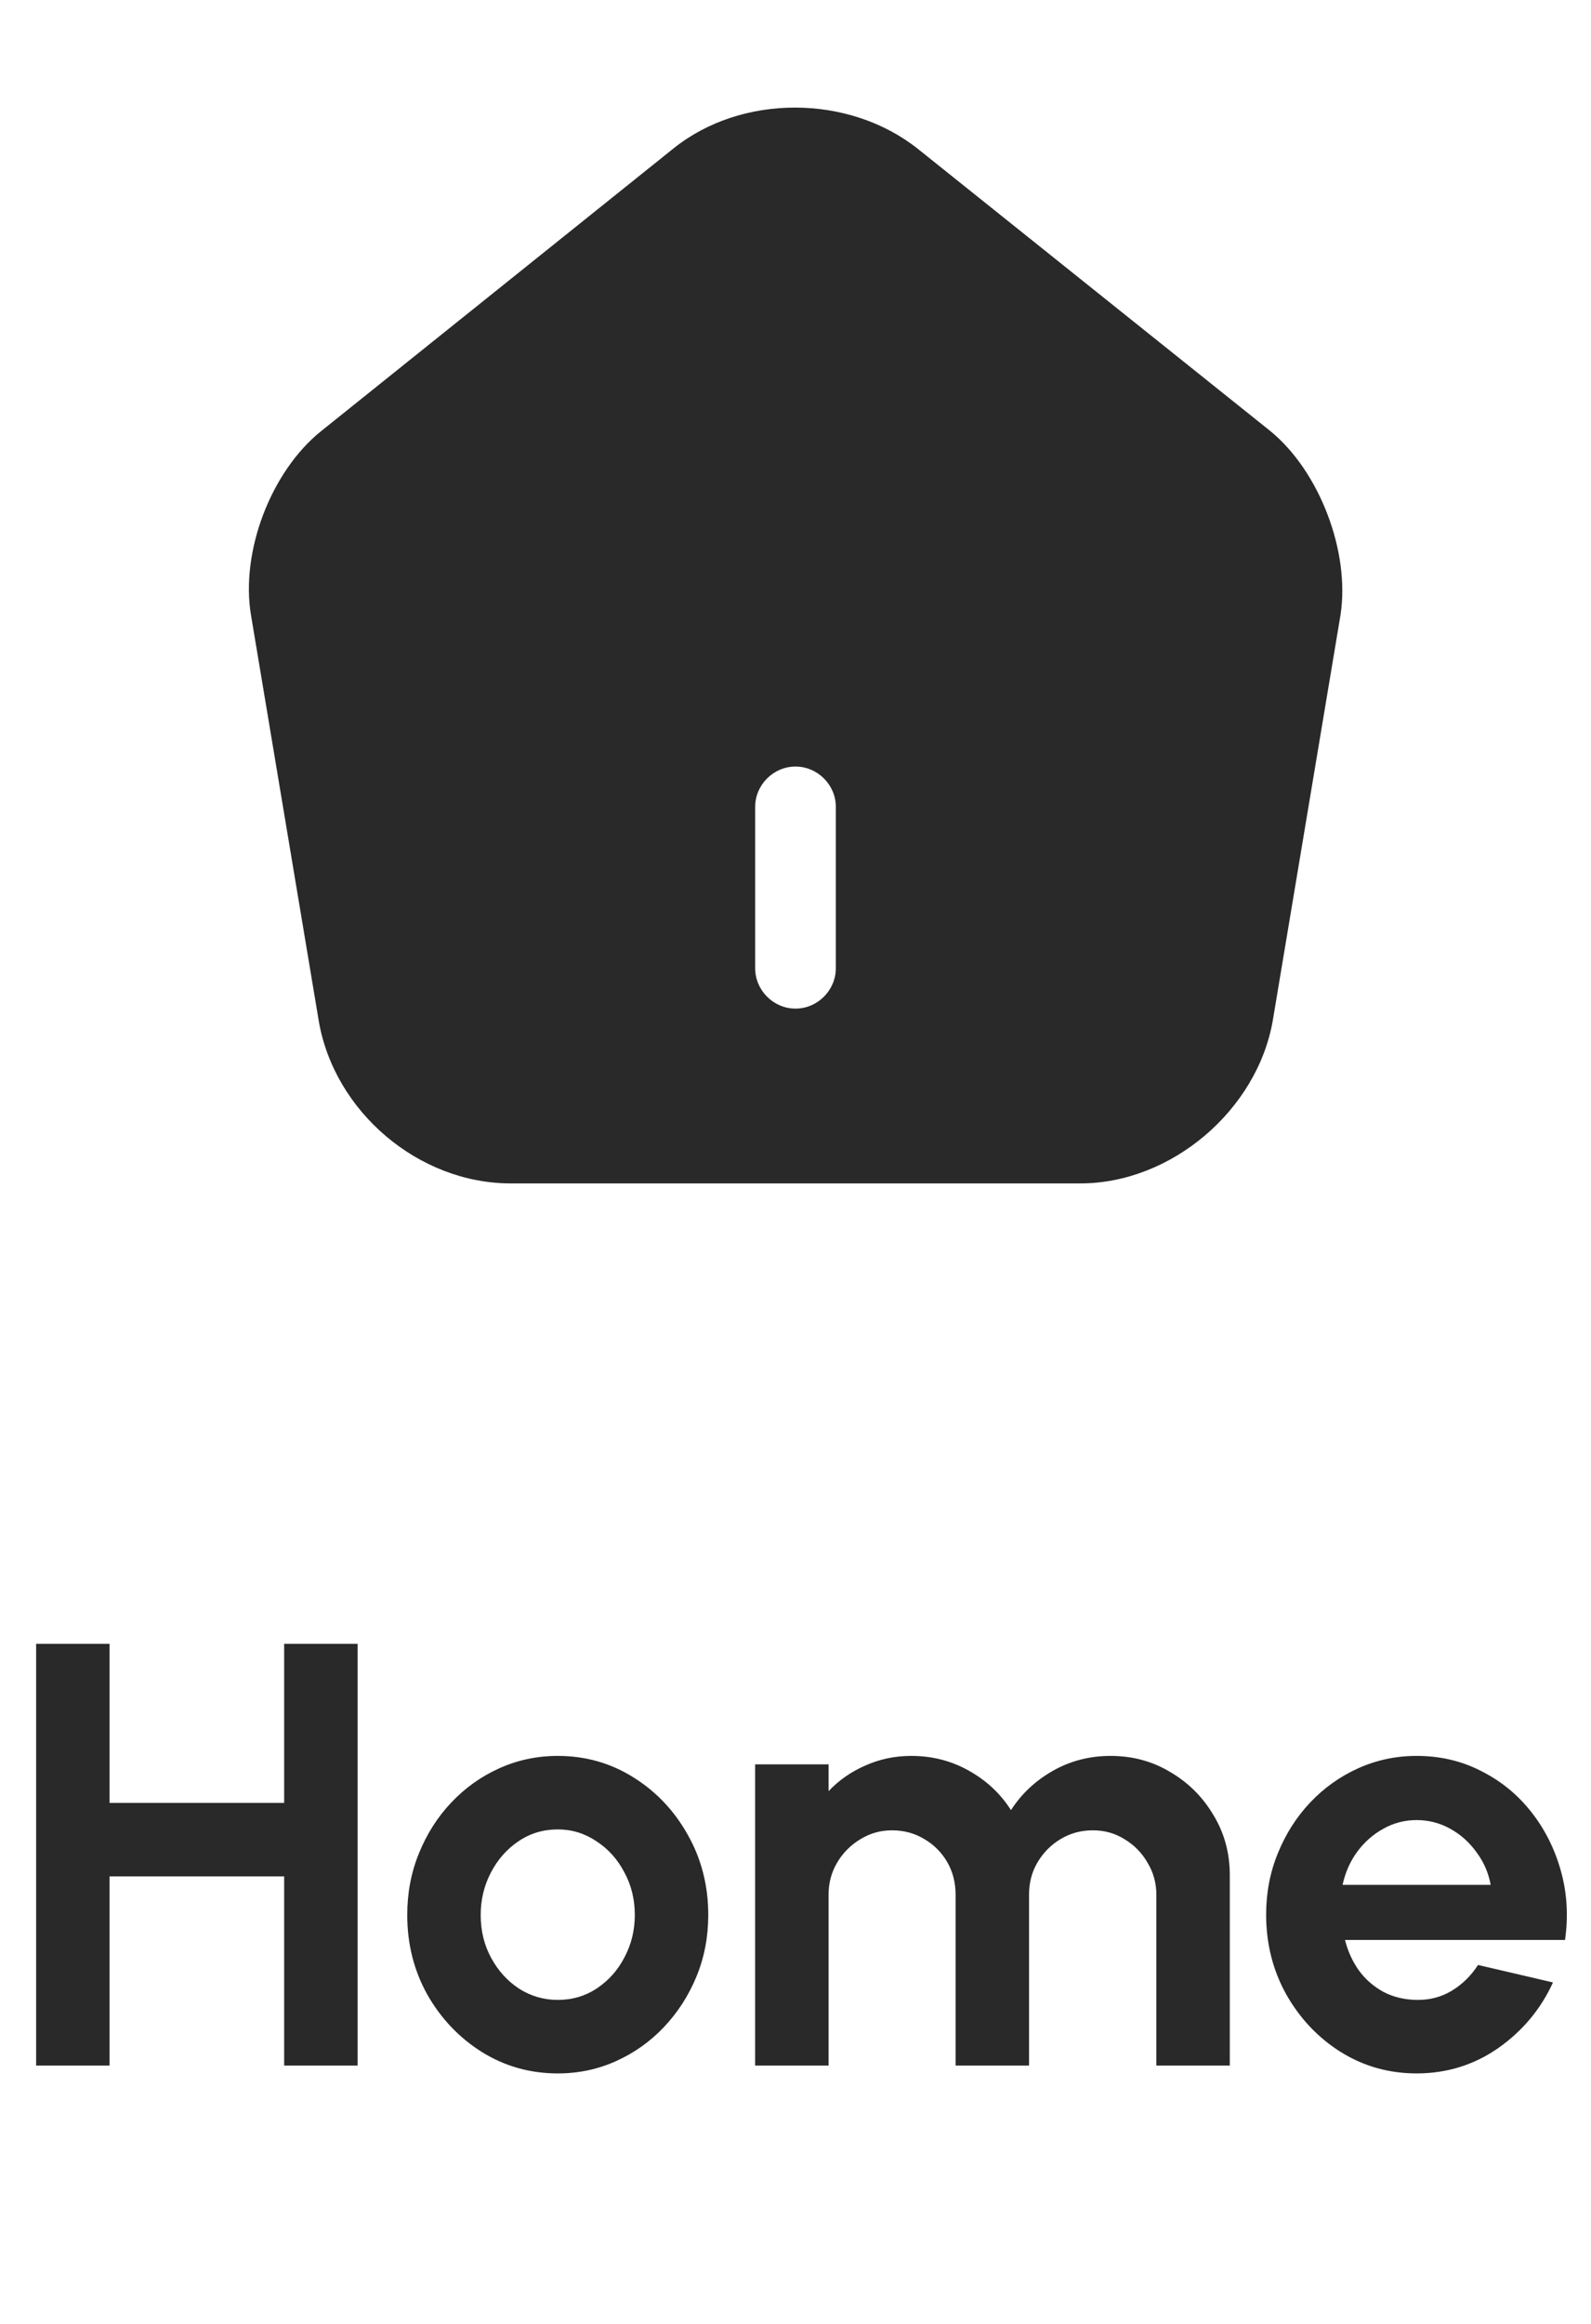 <svg width="37" height="54" viewBox="0 0 37 54" fill="none" xmlns="http://www.w3.org/2000/svg">
<path d="M29.538 10.013L21.35 3.463C19.75 2.188 17.25 2.175 15.662 3.45L7.475 10.013C6.3 10.95 5.588 12.825 5.838 14.3L7.413 23.725C7.775 25.838 9.738 27.5 11.875 27.5H25.125C27.238 27.5 29.238 25.8 29.6 23.713L31.175 14.288C31.4 12.825 30.688 10.95 29.538 10.013ZM19.438 22.5C19.438 23.013 19.012 23.438 18.5 23.438C17.988 23.438 17.562 23.013 17.562 22.5V18.75C17.562 18.238 17.988 17.813 18.5 17.813C19.012 17.813 19.438 18.238 19.438 18.75V22.5Z" fill="#292929"/>
<path d="M6.608 38.2H8.316V48H6.608V43.604H2.548V48H0.84V38.2H2.548V41.896H6.608V38.2ZM12.971 48.182C12.327 48.182 11.739 48.016 11.207 47.685C10.679 47.354 10.257 46.91 9.94 46.355C9.627 45.795 9.471 45.177 9.471 44.5C9.471 43.987 9.562 43.508 9.744 43.065C9.926 42.617 10.175 42.225 10.493 41.889C10.815 41.548 11.188 41.282 11.613 41.091C12.037 40.9 12.49 40.804 12.971 40.804C13.615 40.804 14.2 40.97 14.728 41.301C15.26 41.632 15.682 42.078 15.995 42.638C16.312 43.198 16.471 43.819 16.471 44.5C16.471 45.009 16.38 45.485 16.198 45.928C16.016 46.371 15.764 46.763 15.442 47.104C15.124 47.44 14.753 47.704 14.329 47.895C13.909 48.086 13.456 48.182 12.971 48.182ZM12.971 46.474C13.311 46.474 13.617 46.383 13.888 46.201C14.158 46.019 14.371 45.779 14.525 45.48C14.683 45.181 14.763 44.855 14.763 44.5C14.763 44.136 14.681 43.805 14.518 43.506C14.359 43.203 14.142 42.962 13.867 42.785C13.596 42.603 13.297 42.512 12.971 42.512C12.635 42.512 12.331 42.603 12.061 42.785C11.79 42.967 11.575 43.21 11.417 43.513C11.258 43.816 11.179 44.145 11.179 44.5C11.179 44.869 11.26 45.202 11.424 45.501C11.587 45.8 11.804 46.038 12.075 46.215C12.35 46.388 12.649 46.474 12.971 46.474ZM17.561 48V41H19.269V41.623C19.507 41.371 19.791 41.173 20.123 41.028C20.454 40.879 20.811 40.804 21.194 40.804C21.679 40.804 22.125 40.918 22.531 41.147C22.941 41.376 23.268 41.681 23.511 42.064C23.758 41.681 24.085 41.376 24.491 41.147C24.897 40.918 25.342 40.804 25.828 40.804C26.341 40.804 26.805 40.93 27.221 41.182C27.641 41.429 27.974 41.763 28.222 42.183C28.474 42.598 28.6 43.063 28.6 43.576V48H26.892V44.031C26.892 43.76 26.824 43.513 26.689 43.289C26.558 43.06 26.381 42.878 26.157 42.743C25.937 42.603 25.69 42.533 25.415 42.533C25.139 42.533 24.89 42.601 24.666 42.736C24.446 42.867 24.269 43.044 24.134 43.268C23.998 43.492 23.931 43.746 23.931 44.031V48H22.223V44.031C22.223 43.746 22.157 43.492 22.027 43.268C21.896 43.044 21.719 42.867 21.495 42.736C21.271 42.601 21.021 42.533 20.746 42.533C20.475 42.533 20.228 42.603 20.004 42.743C19.78 42.878 19.6 43.06 19.465 43.289C19.334 43.513 19.269 43.76 19.269 44.031V48H17.561ZM32.945 48.182C32.301 48.182 31.713 48.016 31.181 47.685C30.654 47.354 30.232 46.908 29.914 46.348C29.602 45.788 29.445 45.17 29.445 44.493C29.445 43.984 29.536 43.508 29.718 43.065C29.9 42.617 30.15 42.225 30.467 41.889C30.789 41.548 31.163 41.282 31.587 41.091C32.012 40.9 32.465 40.804 32.945 40.804C33.491 40.804 33.991 40.921 34.443 41.154C34.901 41.383 35.288 41.698 35.605 42.099C35.923 42.5 36.154 42.958 36.298 43.471C36.443 43.984 36.476 44.521 36.396 45.081H31.279C31.345 45.342 31.452 45.578 31.601 45.788C31.751 45.993 31.94 46.159 32.168 46.285C32.397 46.406 32.656 46.469 32.945 46.474C33.244 46.479 33.515 46.409 33.757 46.264C34.005 46.115 34.21 45.914 34.373 45.662L36.116 46.068C35.832 46.689 35.407 47.197 34.842 47.594C34.278 47.986 33.645 48.182 32.945 48.182ZM31.223 43.8H34.667C34.616 43.52 34.506 43.268 34.338 43.044C34.175 42.815 33.972 42.633 33.729 42.498C33.487 42.363 33.225 42.295 32.945 42.295C32.665 42.295 32.406 42.363 32.168 42.498C31.93 42.629 31.727 42.808 31.559 43.037C31.396 43.261 31.284 43.515 31.223 43.8Z" fill="#292929"/>
</svg>
